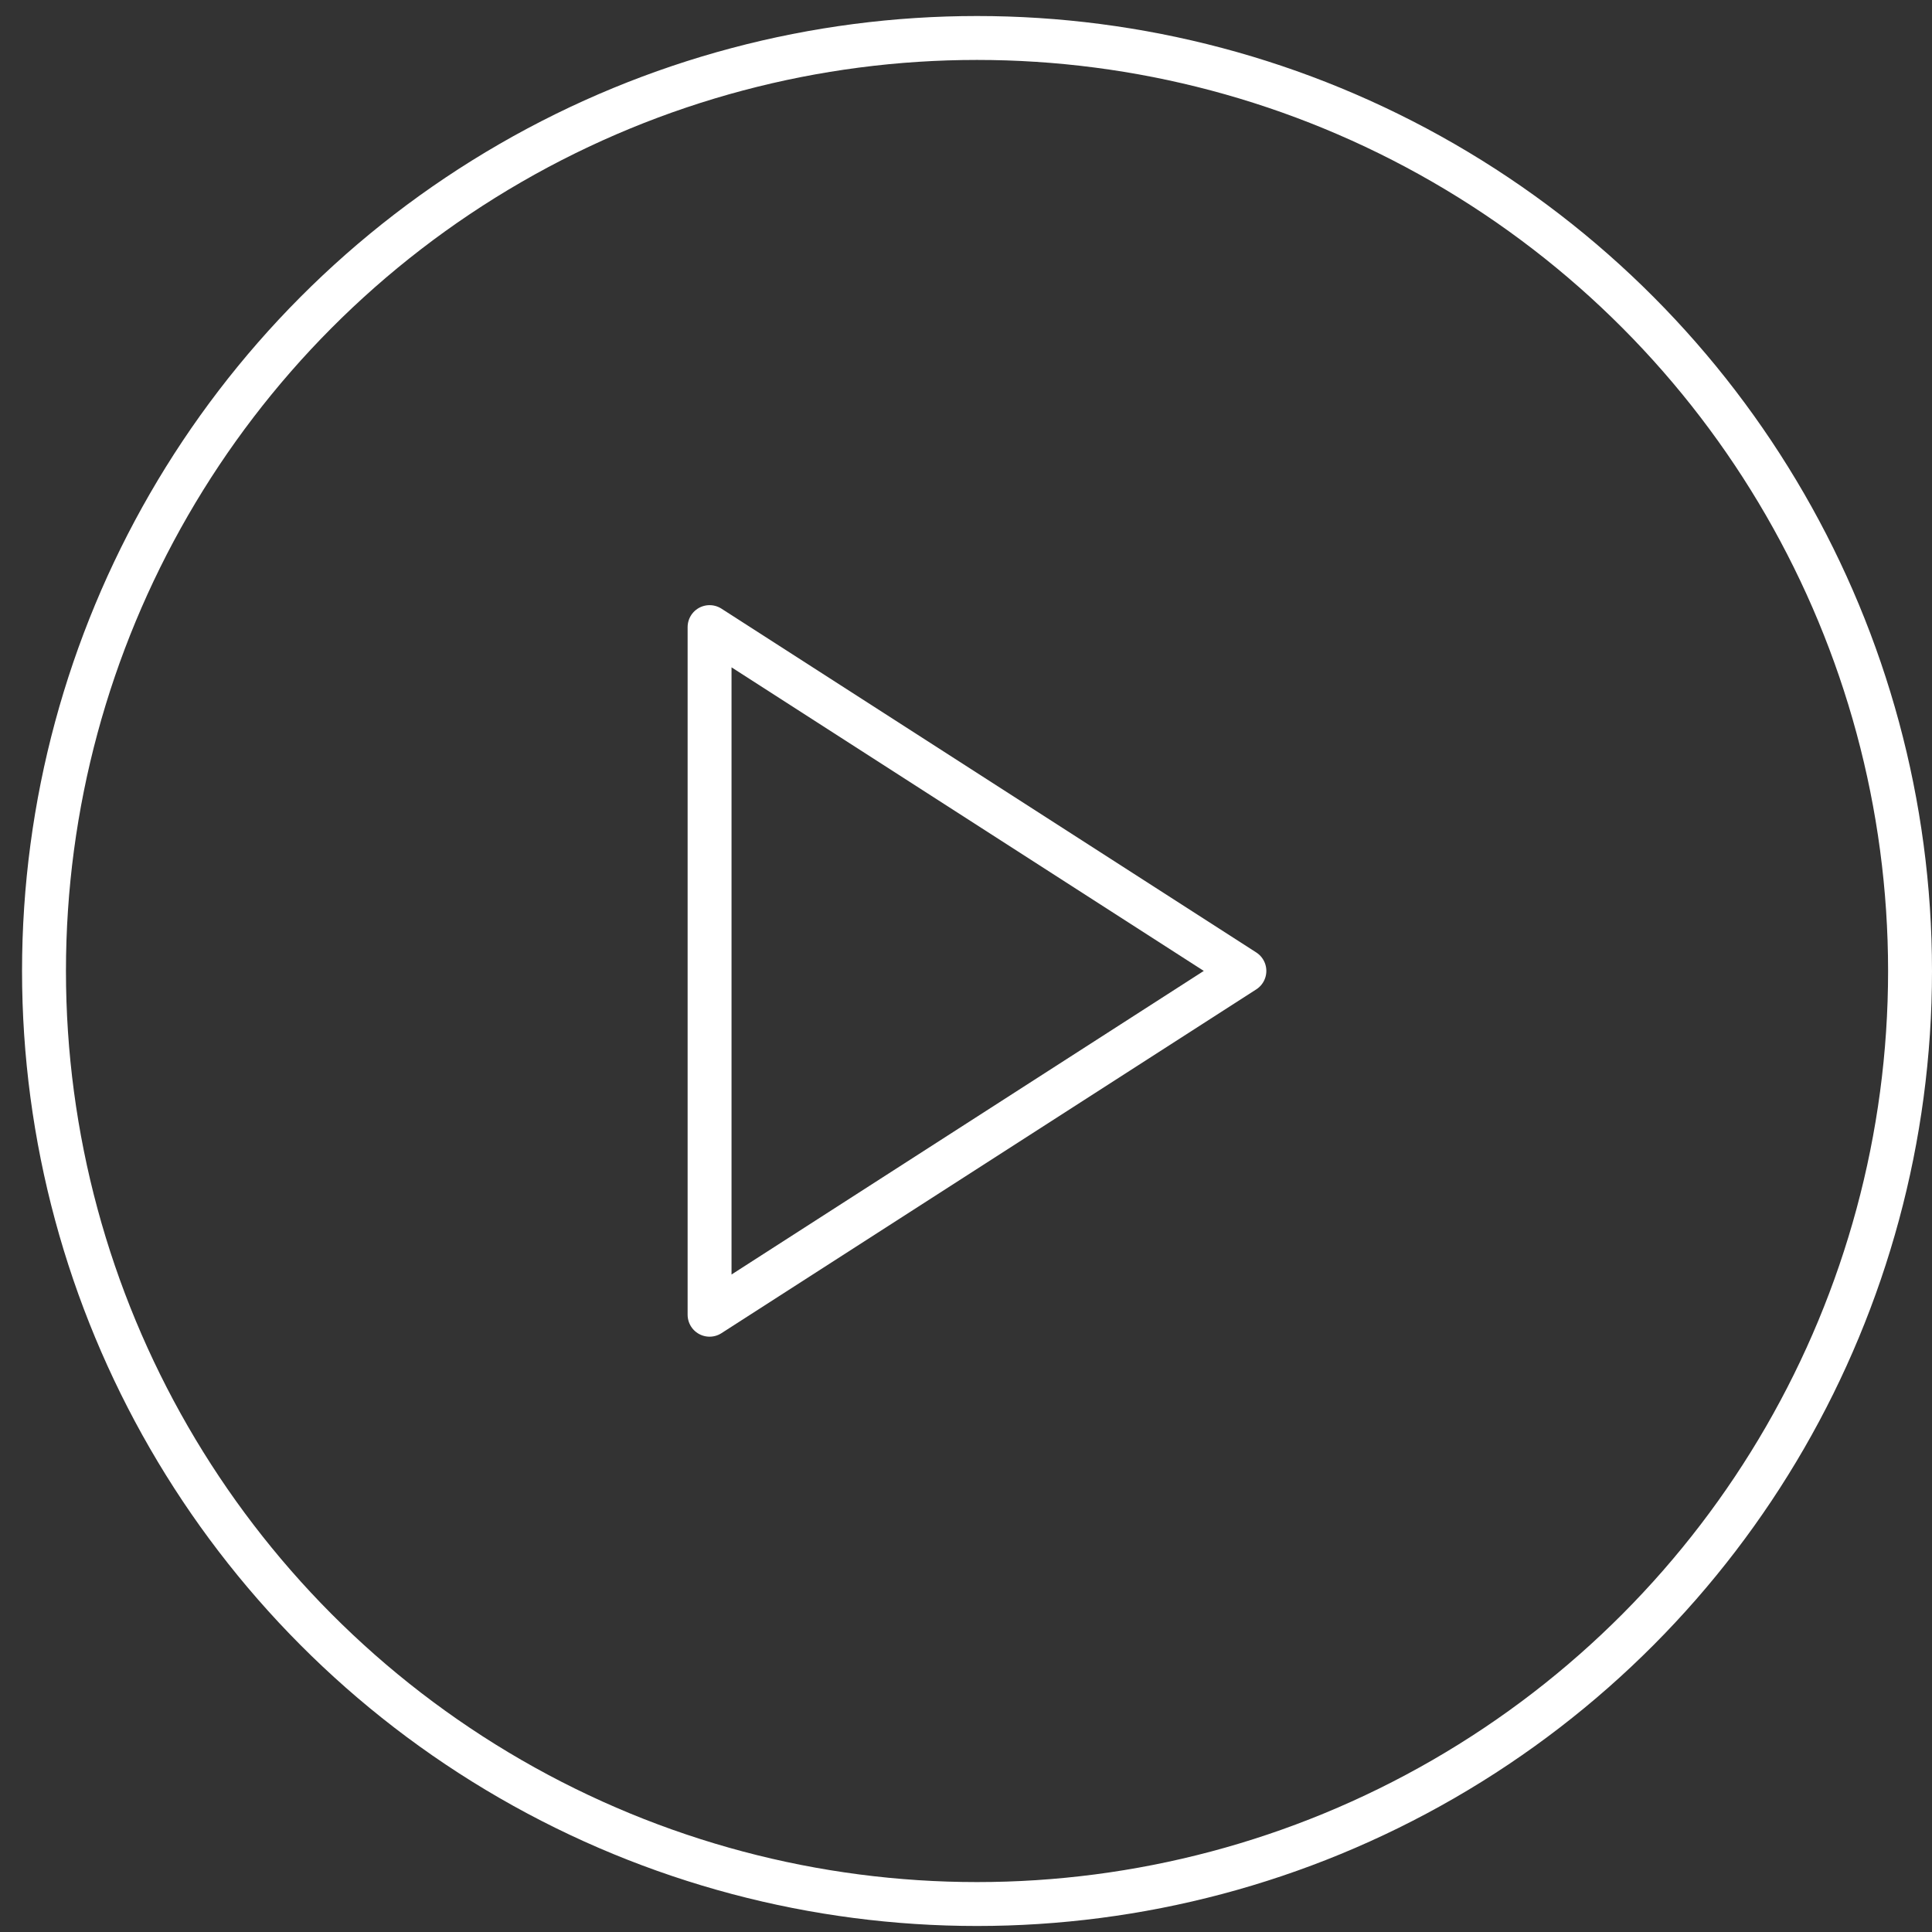 <svg width="44" height="44" viewBox="0 0 44 44" fill="none" xmlns="http://www.w3.org/2000/svg">
<rect x="0" y="0" width="44" height="44" fill="#333333" stroke="none"/>
<circle cx="22.251" cy="22.114" r="21.249" stroke="white"/>
<path d="M16.16 14.282L28.34 22.112L16.16 29.942V14.282Z" stroke="white" stroke-linecap="round" stroke-linejoin="round"/>
</svg>
